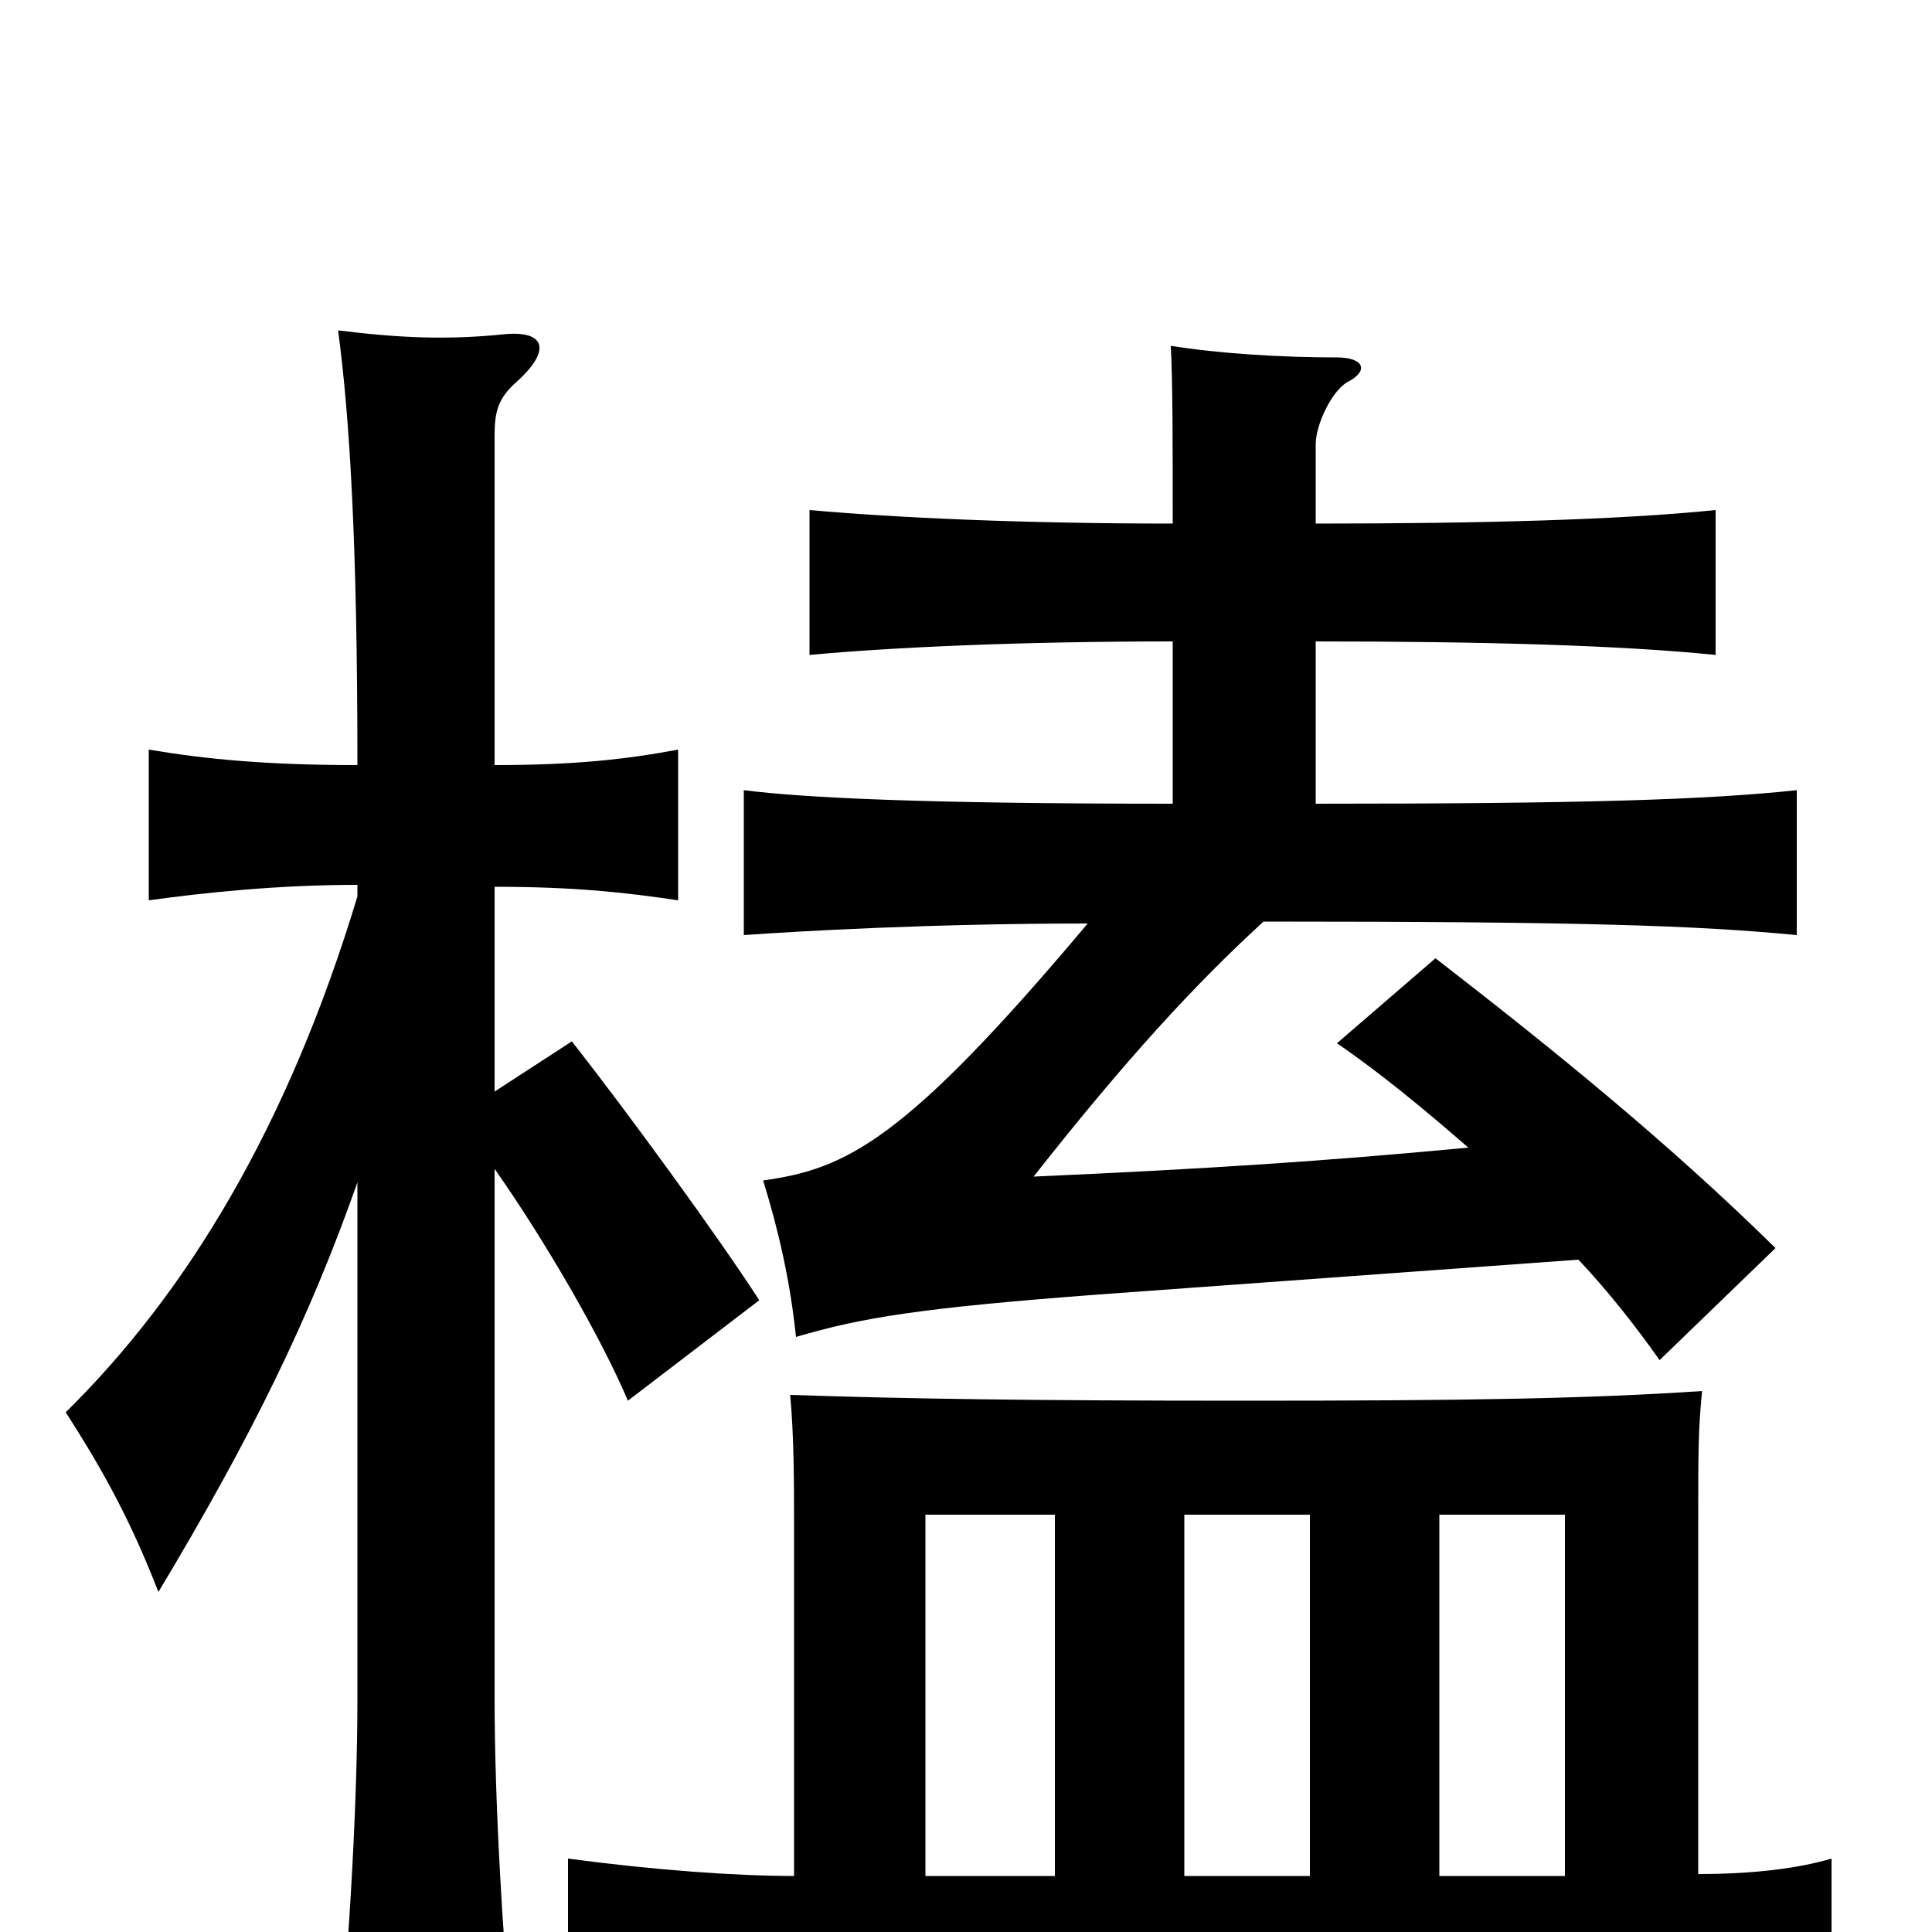 <svg xmlns="http://www.w3.org/2000/svg" viewBox="0 -1000 1000 1000">
	<path fill="#000000" d="M678 -216V-29H613V-216ZM810 -29H745V-216H810ZM411 -29C381 -29 339 -32 294 -38V43C349 37 420 33 621 33C782 33 880 37 948 43V-38C931 -33 908 -30 879 -30V-211C879 -249 879 -260 881 -280C821 -276 758 -275 645 -275C531 -275 469 -276 409 -278C411 -256 411 -232 411 -211ZM546 -216V-29H479V-216ZM681 -668C768 -668 839 -666 888 -661V-736C839 -731 768 -729 681 -729V-770C681 -780 689 -797 697 -802C709 -808 706 -815 692 -815C663 -815 631 -817 606 -821C607 -802 607 -772 607 -729C529 -729 464 -732 419 -736V-661C462 -665 528 -668 607 -668V-584C478 -584 417 -587 385 -591V-516C413 -518 482 -522 563 -522C468 -409 438 -395 395 -389C403 -363 409 -337 412 -308C446 -318 476 -323 569 -330L817 -348C833 -331 847 -313 859 -296L919 -354C863 -409 805 -456 743 -504L692 -460C714 -445 737 -426 760 -406C686 -399 625 -395 535 -391C583 -452 619 -491 654 -523C819 -523 878 -521 930 -516V-591C883 -586 819 -584 681 -584ZM185 -388V-121C185 -68 181 2 175 67H266C260 2 256 -68 256 -121V-395C282 -358 311 -308 325 -275L393 -327C371 -361 325 -424 296 -461L256 -435V-541C298 -541 324 -538 351 -534V-612C324 -607 298 -604 256 -604V-775C256 -787 258 -794 267 -802C286 -819 282 -829 261 -827C232 -824 207 -825 175 -829C181 -784 185 -719 185 -604C138 -604 107 -607 77 -612V-534C106 -538 144 -542 185 -542V-536C149 -417 97 -331 34 -269C54 -238 68 -212 82 -176C130 -256 160 -317 185 -388Z"/>
</svg>